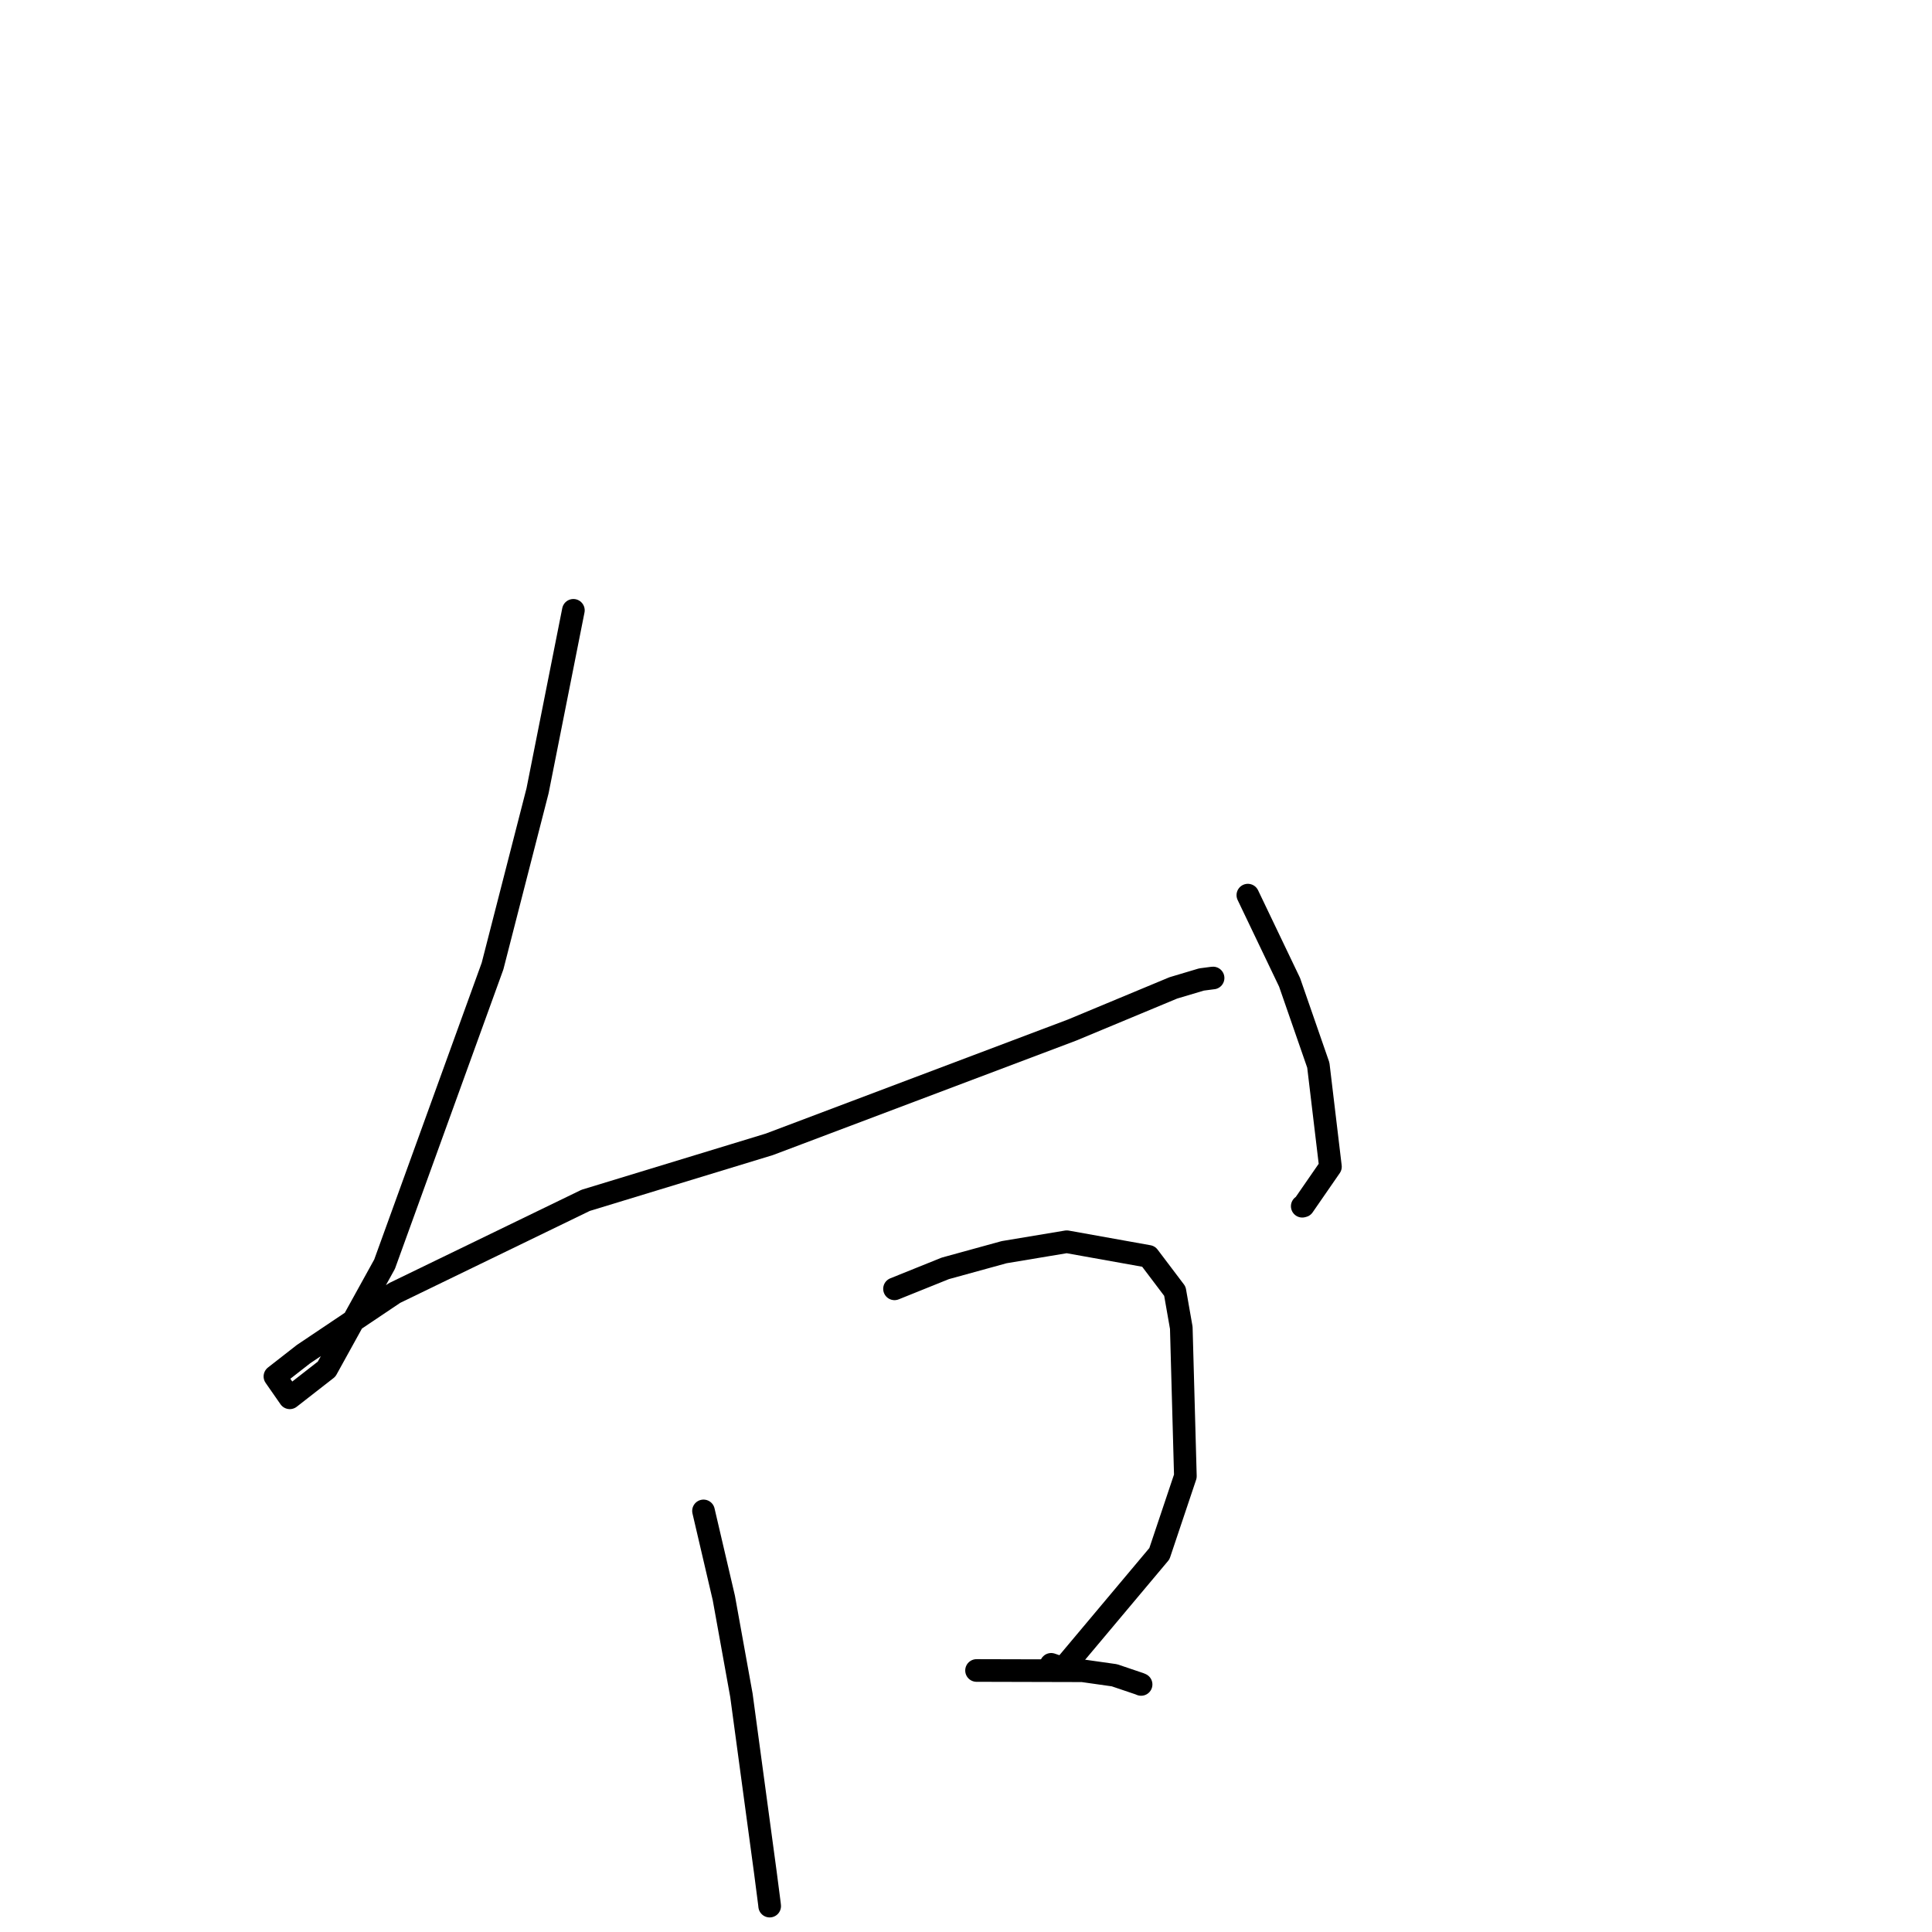<?xml version="1.0" standalone="no"?>
    <svg width="256" height="256" xmlns="http://www.w3.org/2000/svg" version="1.1">
    <polyline stroke="black" stroke-width="3" stroke-linecap="round" fill="transparent" stroke-linejoin="round" points="75.976 80.871 71.23 104.778 65.264 128.014 50.957 167.514 43.277 181.414 38.399 185.216 36.448 182.413 36.429 182.386 36.429 182.386 40.213 179.433 52.283 171.33 77.604 159.052 101.947 151.628 142.05 136.489 155.472 130.901 159.201 129.788 160.724 129.589 160.736 129.59 160.739 129.59 " />
        <polyline stroke="black" stroke-width="3" stroke-linecap="round" fill="transparent" stroke-linejoin="round" points="165.347 118.61 170.877 130.163 174.685 141.141 176.29 154.593 172.693 159.797 172.555 159.831 " />
        <polyline stroke="black" stroke-width="3" stroke-linecap="round" fill="transparent" stroke-linejoin="round" points="93.218 200.204 95.913 211.743 98.241 224.629 101.426 248.189 101.955 252.279 101.986 252.57 " />
        <polyline stroke="black" stroke-width="3" stroke-linecap="round" fill="transparent" stroke-linejoin="round" points="118.527 170.777 125.258 168.065 133.056 165.919 141.35 164.536 152.188 166.478 155.676 171.092 156.527 175.938 157.069 195.606 153.626 205.87 140.867 221.071 139.283 220.534 " />
        <polyline stroke="black" stroke-width="3" stroke-linecap="round" fill="transparent" stroke-linejoin="round" points="129.397 221.348 143.441 221.384 147.662 221.982 150.987 223.106 151.201 223.197 " />
        </svg>